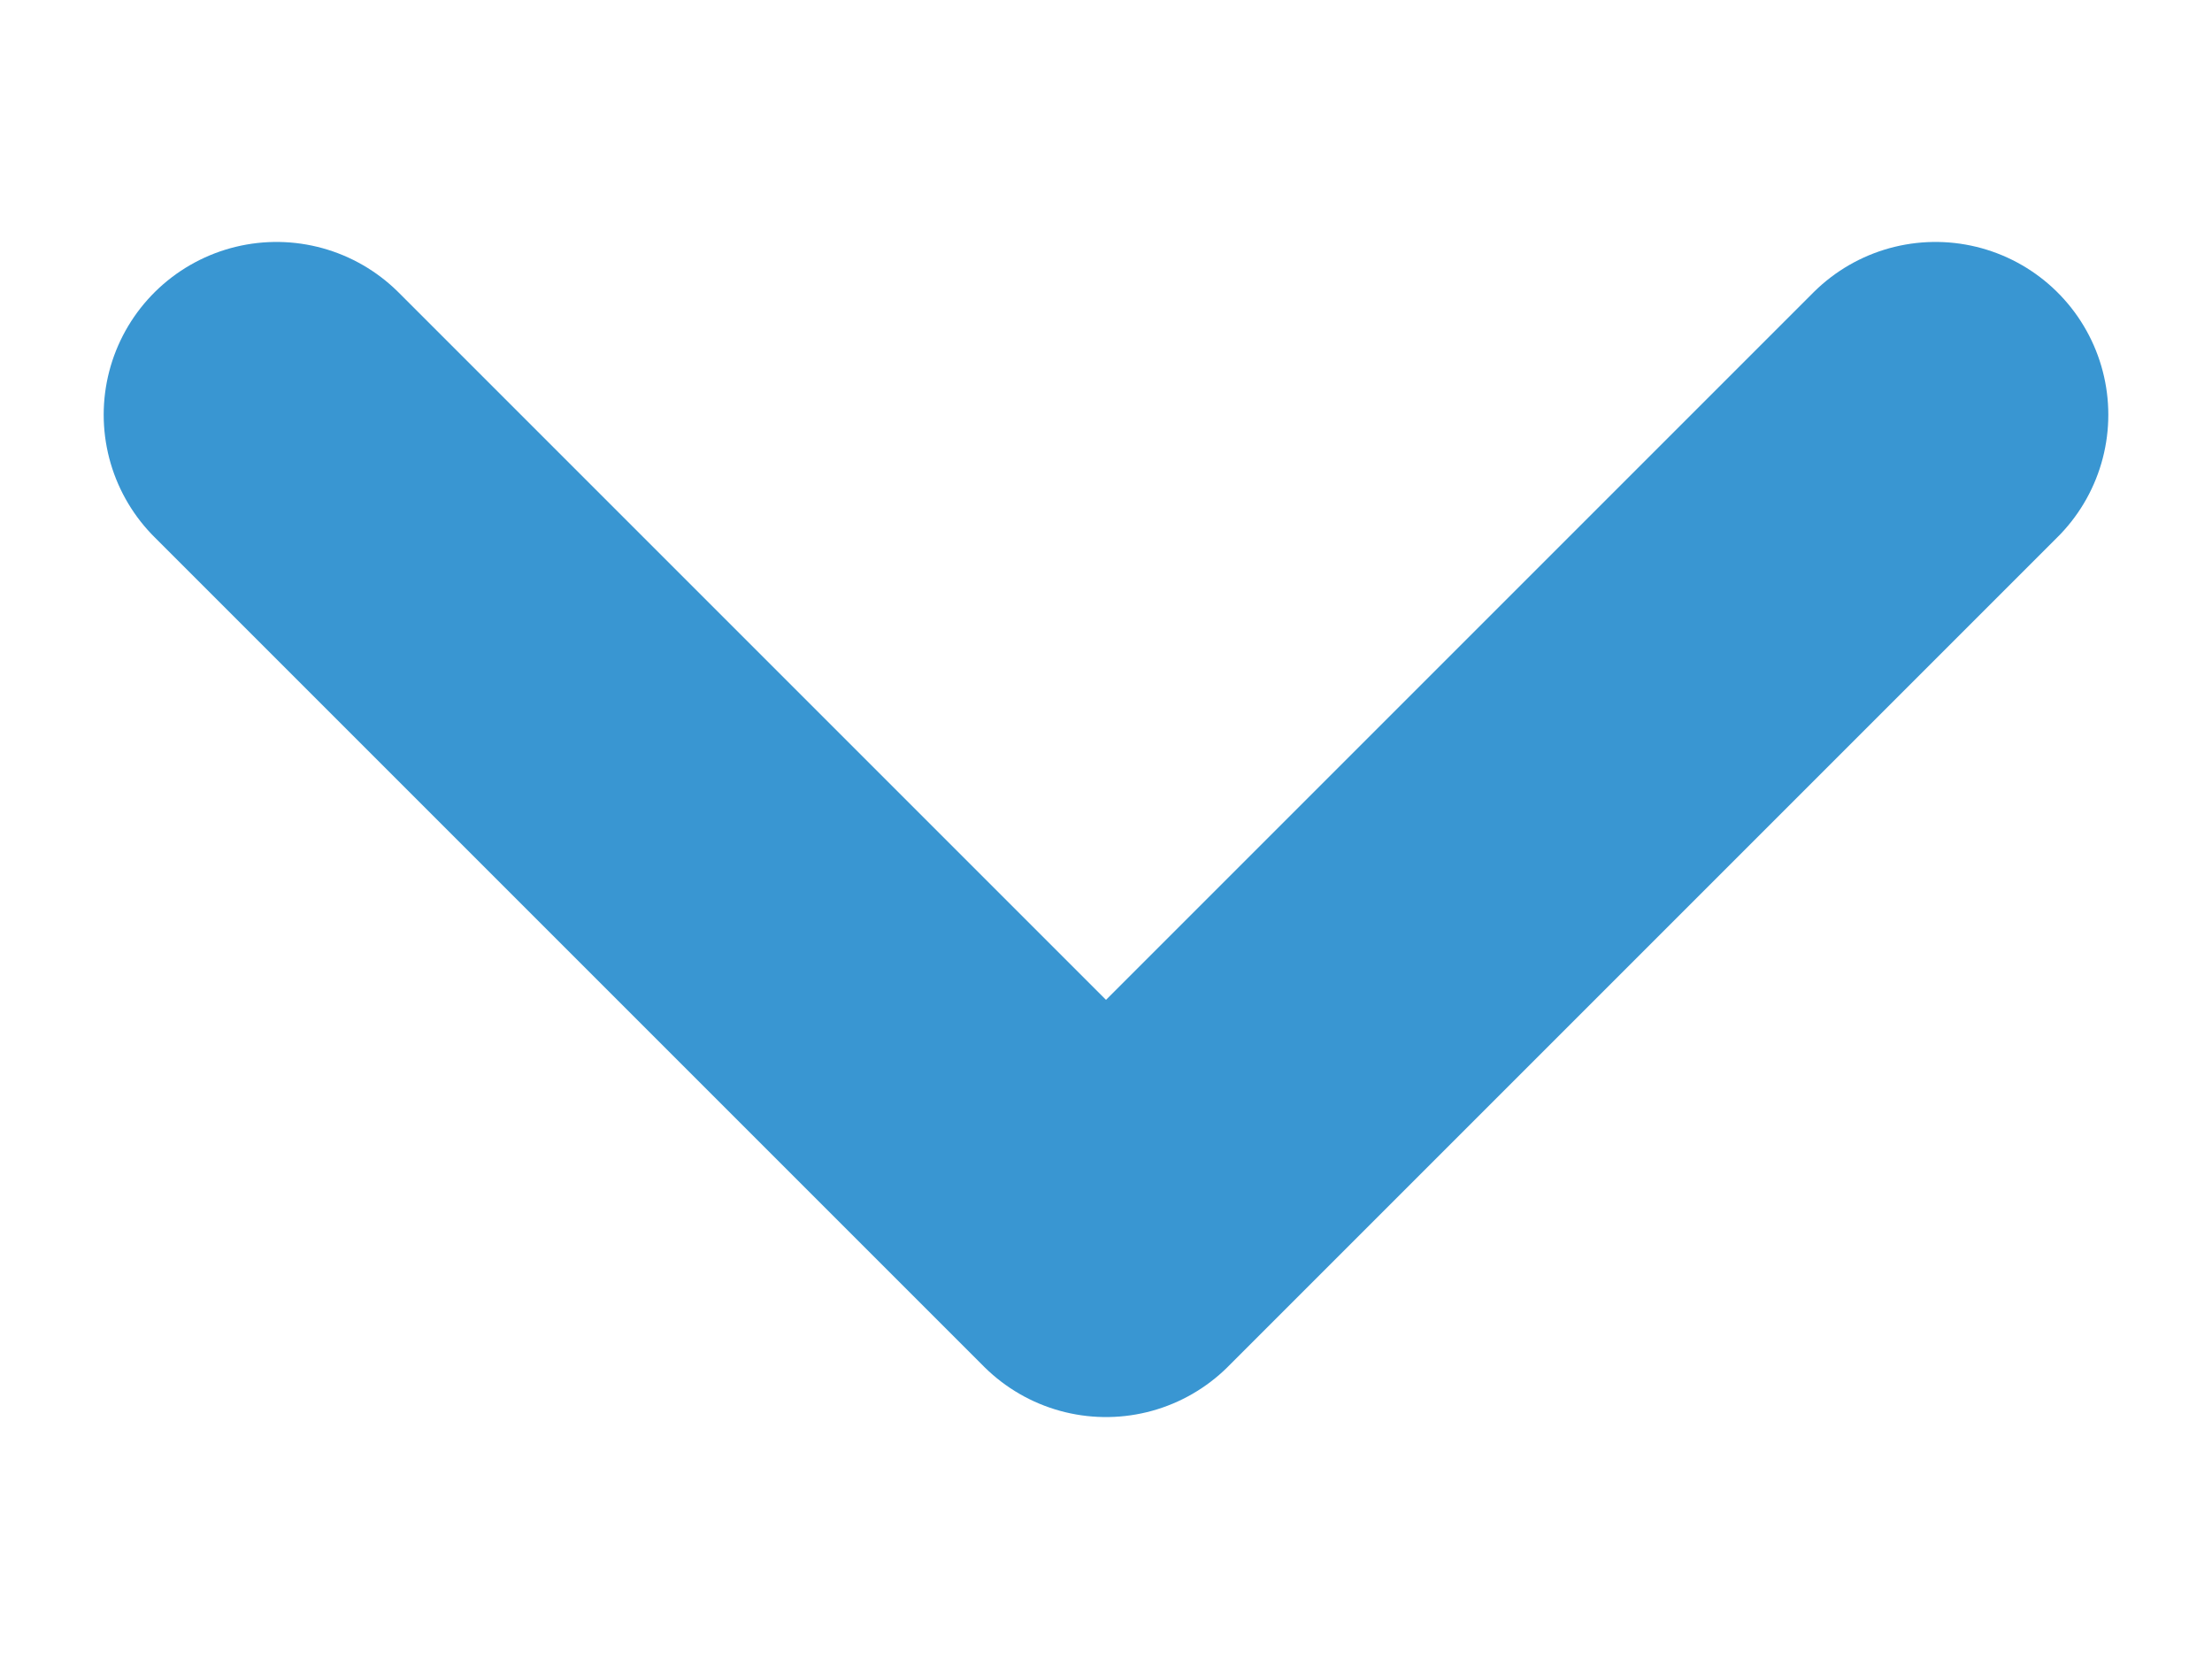 <svg width="8" height="6" viewBox="0 0 8 6" fill="none" xmlns="http://www.w3.org/2000/svg">
<path d="M1 1.5L4 4.5L7 1.5" stroke="#3996D2" stroke-width="1.25" stroke-linecap="round" stroke-linejoin="round"/>
</svg>
